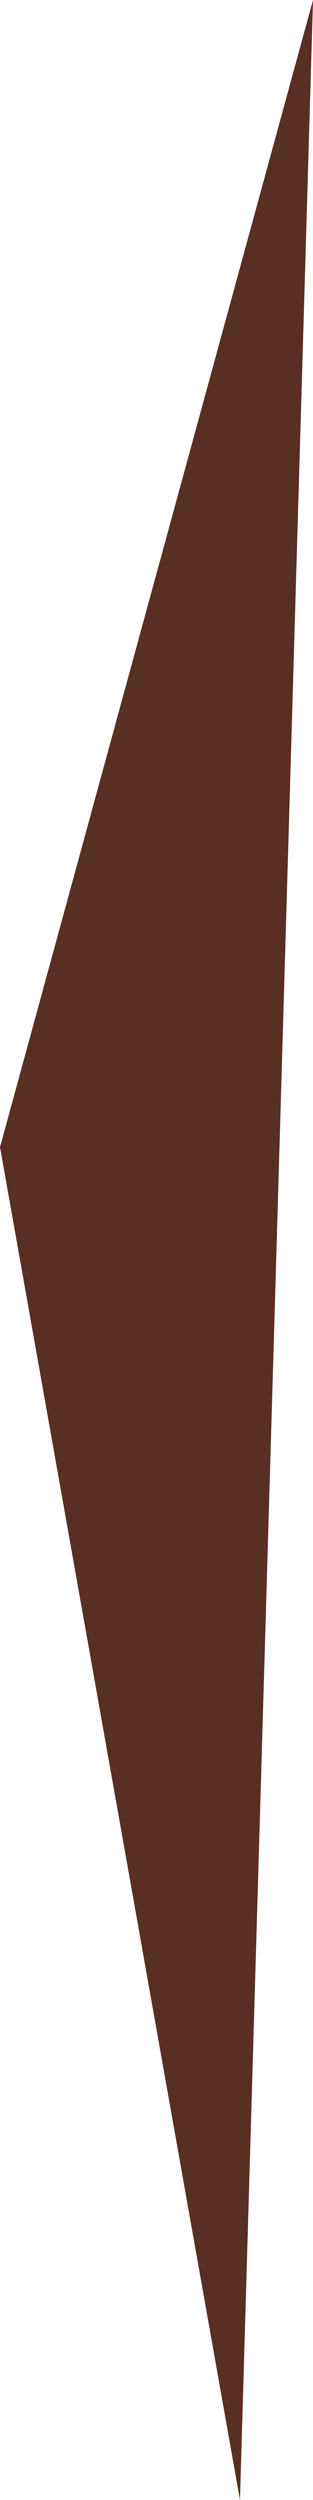 <svg xmlns="http://www.w3.org/2000/svg" viewBox="0 0 9 71.7">
  <defs>
    <style>
      .cls-1 {
        fill: #592e23;
      }
    </style>
  </defs>
  <path id="Path_10" data-name="Path 10" class="cls-1" d="M53.4,47.3l-9,32.9L51.3,119Z" transform="translate(-44.4 -47.3)"/>
</svg>
